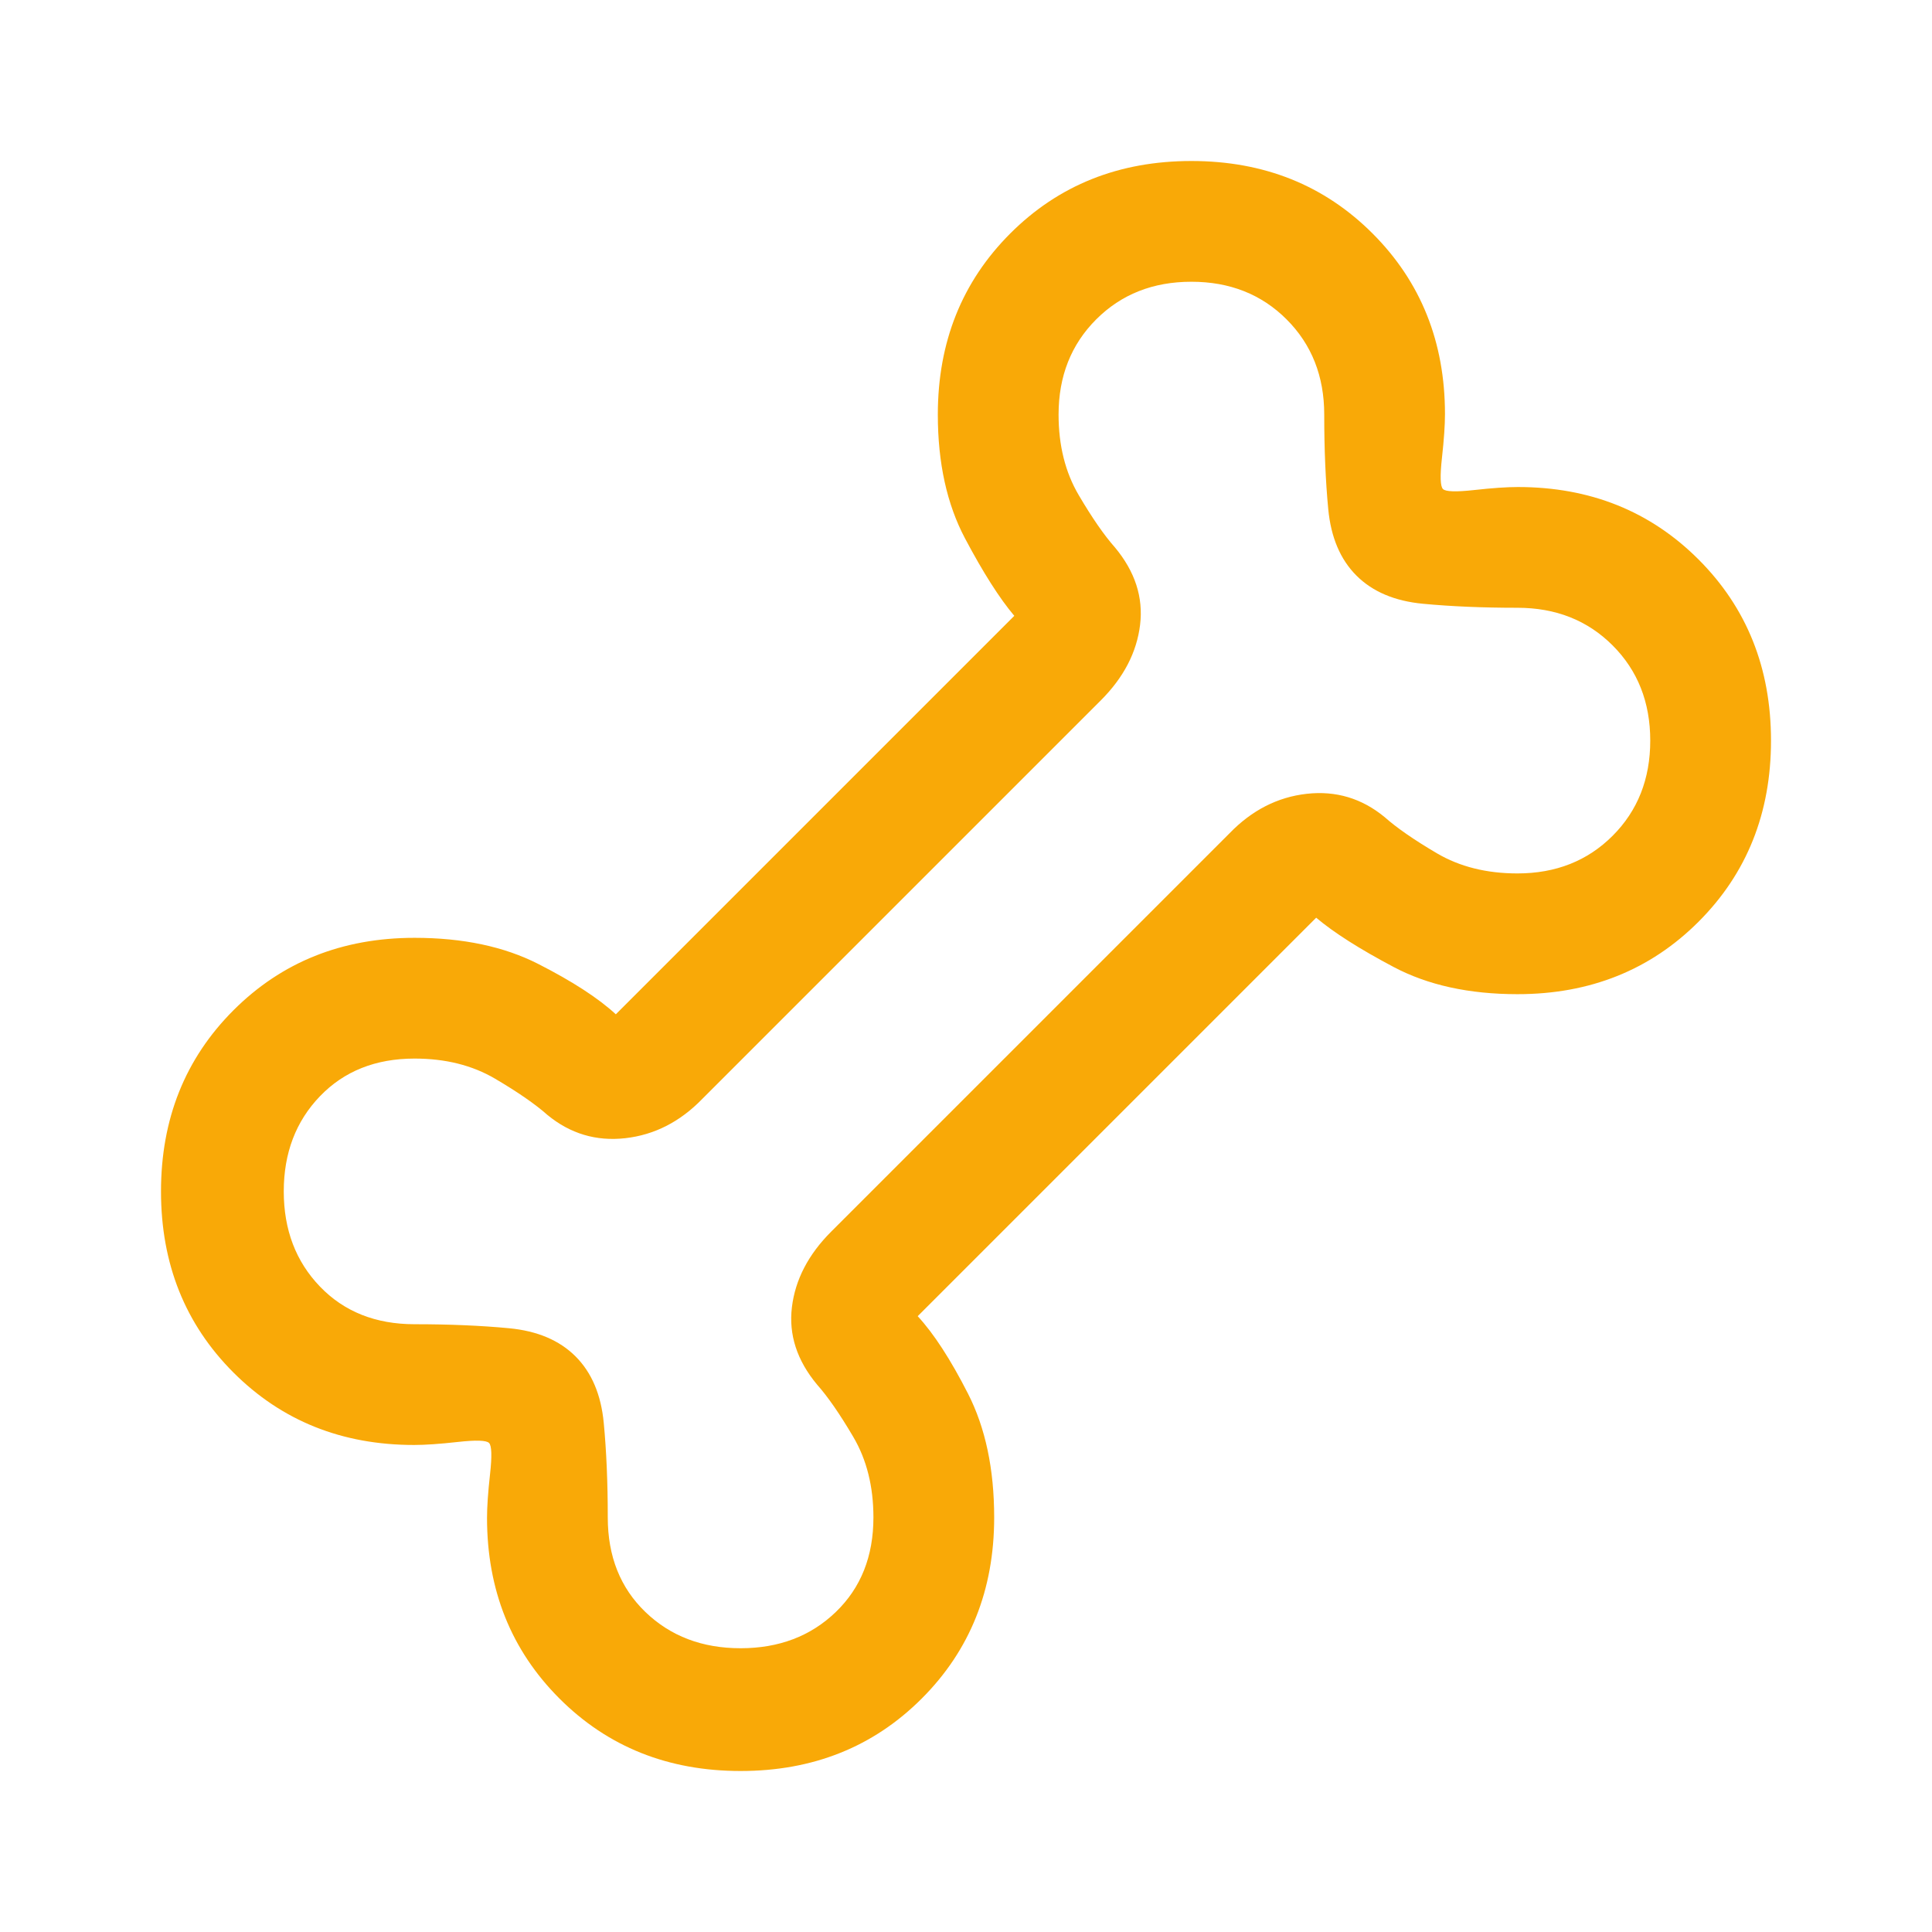 <svg xmlns="http://www.w3.org/2000/svg" height="20px" viewBox="0 -960 960 960" width="20px" fill="#f9a907"><path d="M368-80q-54 0-90-36t-36-89.79q0-8.21 1.5-21.71T243-243q-2-2-15.5-.5t-21.71 1.5Q152-242 116-278q-36-36-36-90t36-90q36-36 90-36 36 0 61.5 13t38.5 25l198-198q-11-13-24.5-38.5T466-754q0-54 36-90t90-36q54 0 90 36t36 89.79q0 8.21-1.5 21.71t.5 15.5q2 2 15.5.5t21.71-1.5Q808-718 844-682q36 36 36 90t-36 90q-36 36-90 36-36 0-61.5-13.5T654-504L456-306q12 13 25 38.5t13 61.5q0 54-36 90t-90 36Zm0-61q28.6 0 47.3-18 18.7-18 18.7-47 0-23-10-40t-18-26q-15-18-12.5-38.5T413-348l198-198q16.58-17.11 38.29-19.56Q671-568 688-554q9 8 26 18t40 10q28.6 0 47.3-18.7Q820-563.4 820-592q0-28.6-18.7-47.3Q782.6-658 754-658q-26 0-47-2t-33-14q-12-12-14-33t-2-47q0-28.6-18.7-47.3Q620.6-820 592-820q-28.6 0-47.3 18.7Q526-782.6 526-754q0 23 10 40t18 26q15 18 12.5 38.5T547-612L349-414q-16.58 17.11-38.29 19.56Q289-392 272-406q-9-8-26-18t-40-10q-29 0-47 18.7T141-368q0 28.6 18 47.3 18 18.7 47 18.7 26 0 47 2t33 14q12 12 14 33t2 47q0 29 18.7 47t47.3 18Zm113-340Z"/></svg>